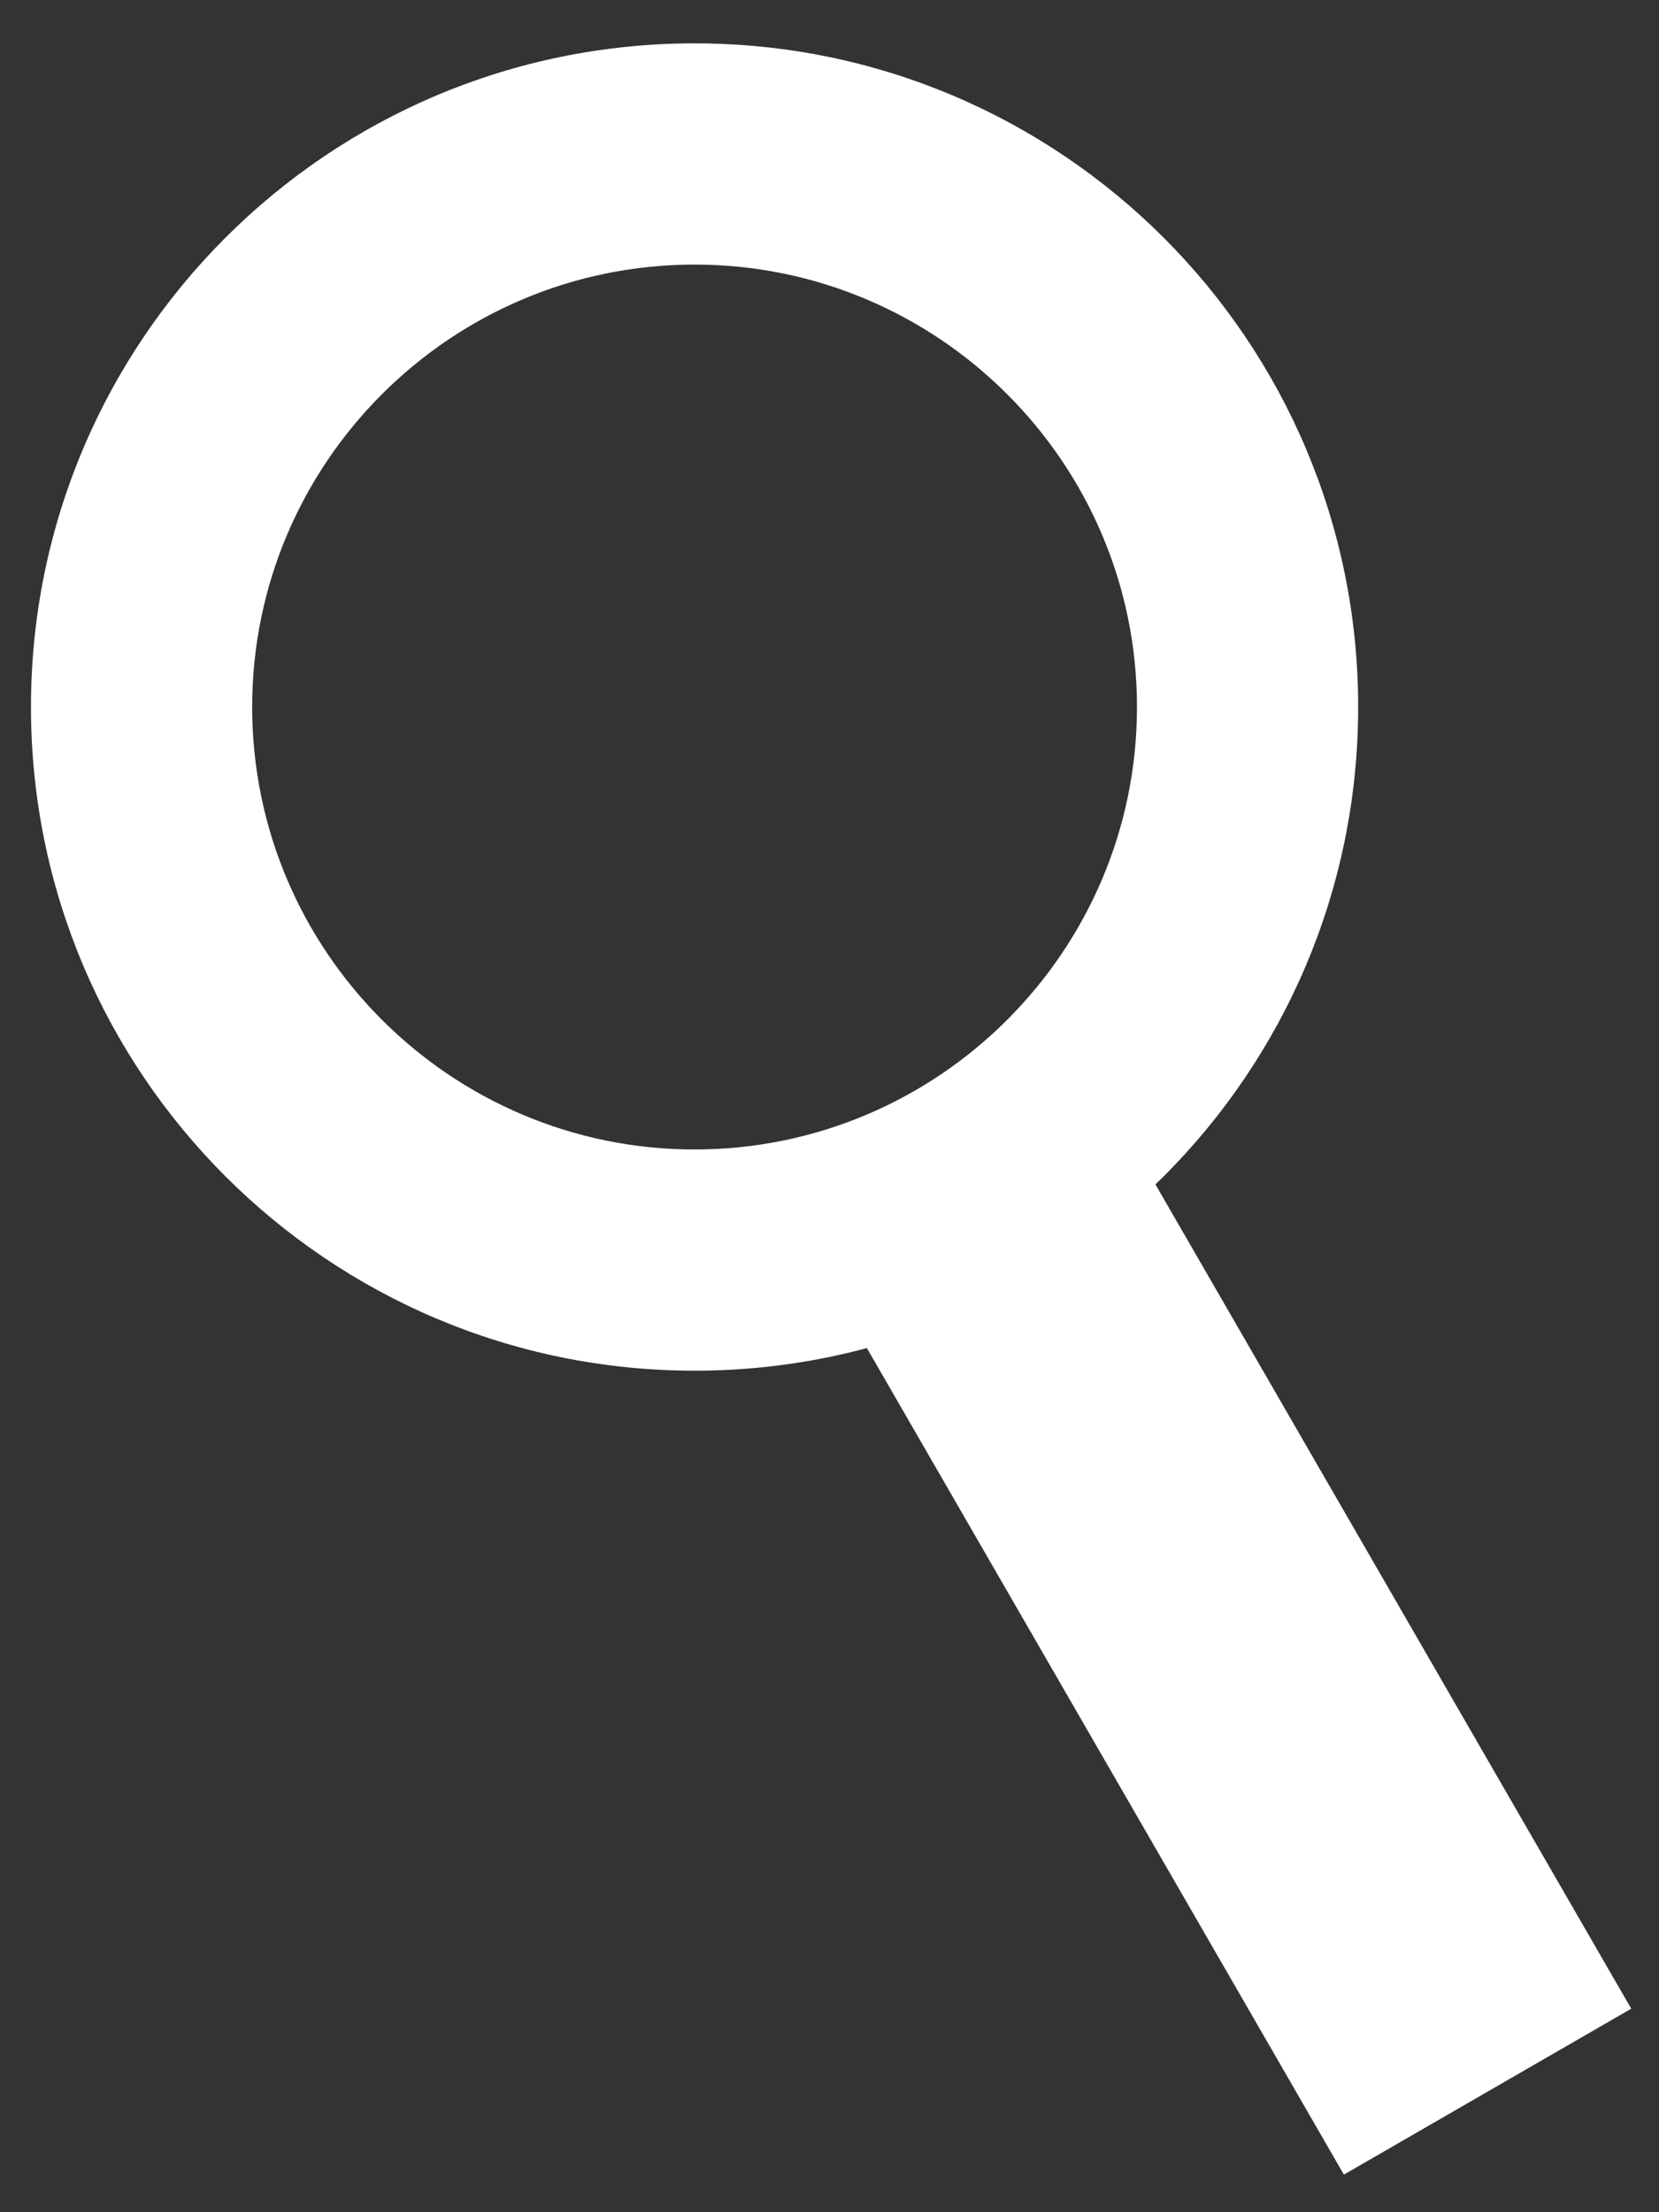 <?xml version="1.0" encoding="utf-8"?>
<!-- Generator: Adobe Illustrator 16.0.0, SVG Export Plug-In . SVG Version: 6.00 Build 0)  -->
<!DOCTYPE svg PUBLIC "-//W3C//DTD SVG 1.1//EN" "http://www.w3.org/Graphics/SVG/1.1/DTD/svg11.dtd">
<svg version="1.1" xmlns="http://www.w3.org/2000/svg" xmlns:xlink="http://www.w3.org/1999/xlink" x="0px" y="0px" width="15px"
	 height="20px" viewBox="0 0 15 20" enable-background="new 0 0 15 20" xml:space="preserve">
<rect x="0" y="0" width="15" height="20" fill="#333333" stroke="none"/>
<g id="Layer_1" display="none">
	<g display="inline">
		<path fill="none" d="M5.766,10.041c0.538,0.312,1.2,0.174,1.478-0.307l4.258-7.373c0.277-0.481,0.065-1.123-0.474-1.434
			c-0.539-0.312-1.201-0.174-1.479,0.306L5.292,8.607C5.015,9.088,5.227,9.73,5.766,10.041z M23.064,8.603h-2.8
			c0,0,0.379,1.655-1.15,2.4c-1.708,0.831-2.75-0.65-2.75-0.65l-1-1.75h-6.25c0,0-0.226,0.347-0.461,0.794
			c-0.506,0.964-1.116,1.856-2.289,1.856c-0.279,0-0.673-0.059-1.044-0.245c-0.369-0.186-0.716-0.498-0.906-0.805
			c-0.434-0.703-0.2-1.6-0.2-1.6h-2.75c0,0-1,0.079-1,1.15c0,0.987,1,1.149,1,1.149h0.5l2.25,8.4c0,0,0.099,0.731,0.551,1.05
			c0.85,0.599,1.5,0.55,1.5,0.55h12c0,0,0.922-0.098,1.399-0.5c0.473-0.397,0.601-1.1,0.601-1.1l2.25-8.4h0.5c0,0,0.99-0.125,1-1.1
			C24.024,8.695,23.064,8.603,23.064,8.603z M7.464,18.503c0,0.359-0.291,0.649-0.649,0.649c-0.359,0-0.65-0.29-0.65-0.649v-4.95
			c0-0.359,0.291-0.65,0.65-0.65c0.358,0,0.649,0.291,0.649,0.65V18.503z M11.064,18.503c0,0.359-0.291,0.649-0.65,0.649
			c-0.358,0-0.649-0.29-0.649-0.649v-4.95c0-0.359,0.291-0.65,0.649-0.65c0.359,0,0.65,0.291,0.65,0.65V18.503z M14.714,18.503
			c0,0.359-0.291,0.649-0.649,0.649c-0.359,0-0.65-0.29-0.65-0.649v-4.95c0-0.359,0.291-0.65,0.65-0.65
			c0.358,0,0.649,0.291,0.649,0.65V18.503z M18.314,18.503c0,0.359-0.291,0.649-0.65,0.649c-0.358,0-0.649-0.29-0.649-0.649v-4.95
			c0-0.359,0.291-0.65,0.649-0.65c0.359,0,0.65,0.291,0.65,0.65V18.503z M17.249,9.735c0.277,0.48,0.938,0.617,1.478,0.306
			s0.751-0.953,0.474-1.434l-4.257-7.374c-0.277-0.48-0.939-0.618-1.479-0.307c-0.539,0.311-0.751,0.953-0.474,1.434L17.249,9.735z"
			/>
	</g>
	
		<rect x="-18.727" y="-12.092" display="inline" fill-rule="evenodd" clip-rule="evenodd" fill="#231F20" width="69.925" height="50.075"/>
</g>
<g id="Layer_2">
	<g>
		<g>
			<path fill="#FFFFFF" d="M6.28,2.392c2.206,0,4,1.794,4,4s-1.794,4-4,4s-4-1.794-4-4S4.074,2.392,6.28,2.392 M6.28,0.392
				c-3.313,0-6,2.687-6,6s2.687,6,6,6s6-2.687,6-6S9.593,0.392,6.28,0.392L6.28,0.392z"/>
		</g>
		<path fill-rule="evenodd" clip-rule="evenodd" fill="#FFFFFF" d="M7.152,10.999l2.597-1.5l5,8.661l-2.598,1.5L7.152,10.999z"/>
	</g>
</g>
</svg>

